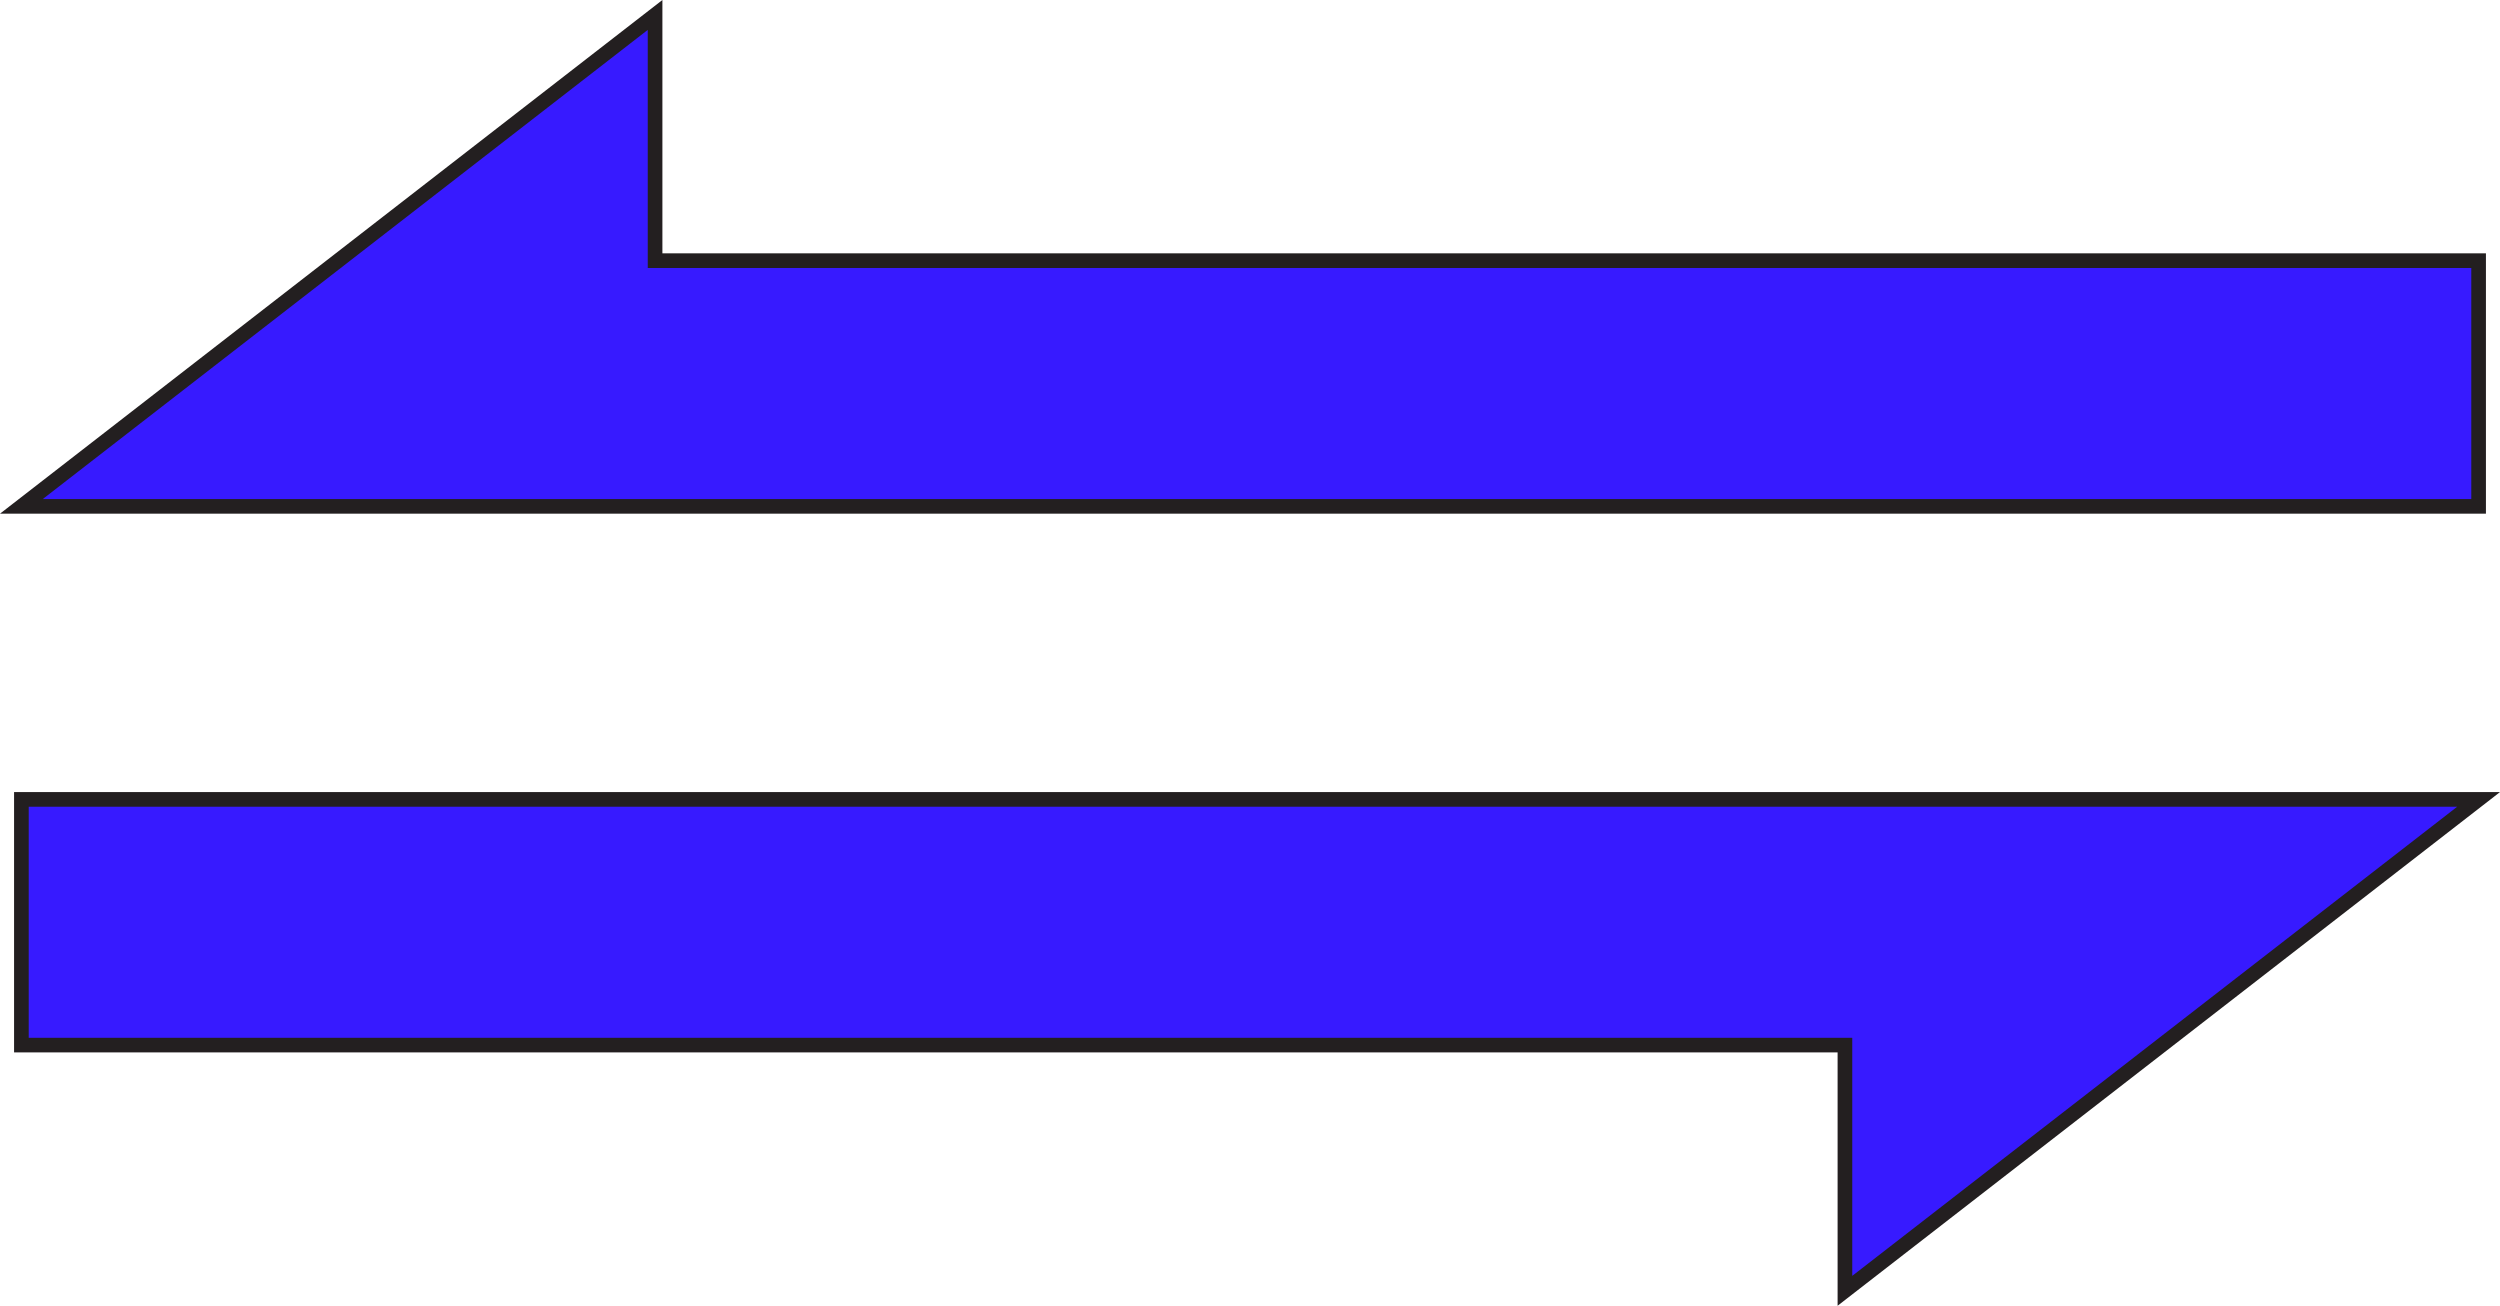 <svg xmlns="http://www.w3.org/2000/svg" viewBox="0 0 170.63 89.12"><defs><style>.cls-1{fill:#371aff;stroke:#231f20;stroke-miterlimit:10;}</style></defs><g id="Layer_2" data-name="Layer 2"><g id="Layer_1-2" data-name="Layer 1"><polygon class="cls-1" points="169.17 17.79 169.17 34.56 1.46 34.56 44.71 1.02 44.71 17.79 169.17 17.79"/><polygon class="cls-1" points="1.46 71.33 1.46 54.56 169.17 54.56 125.92 88.1 125.92 71.33 1.46 71.33"/></g></g></svg>